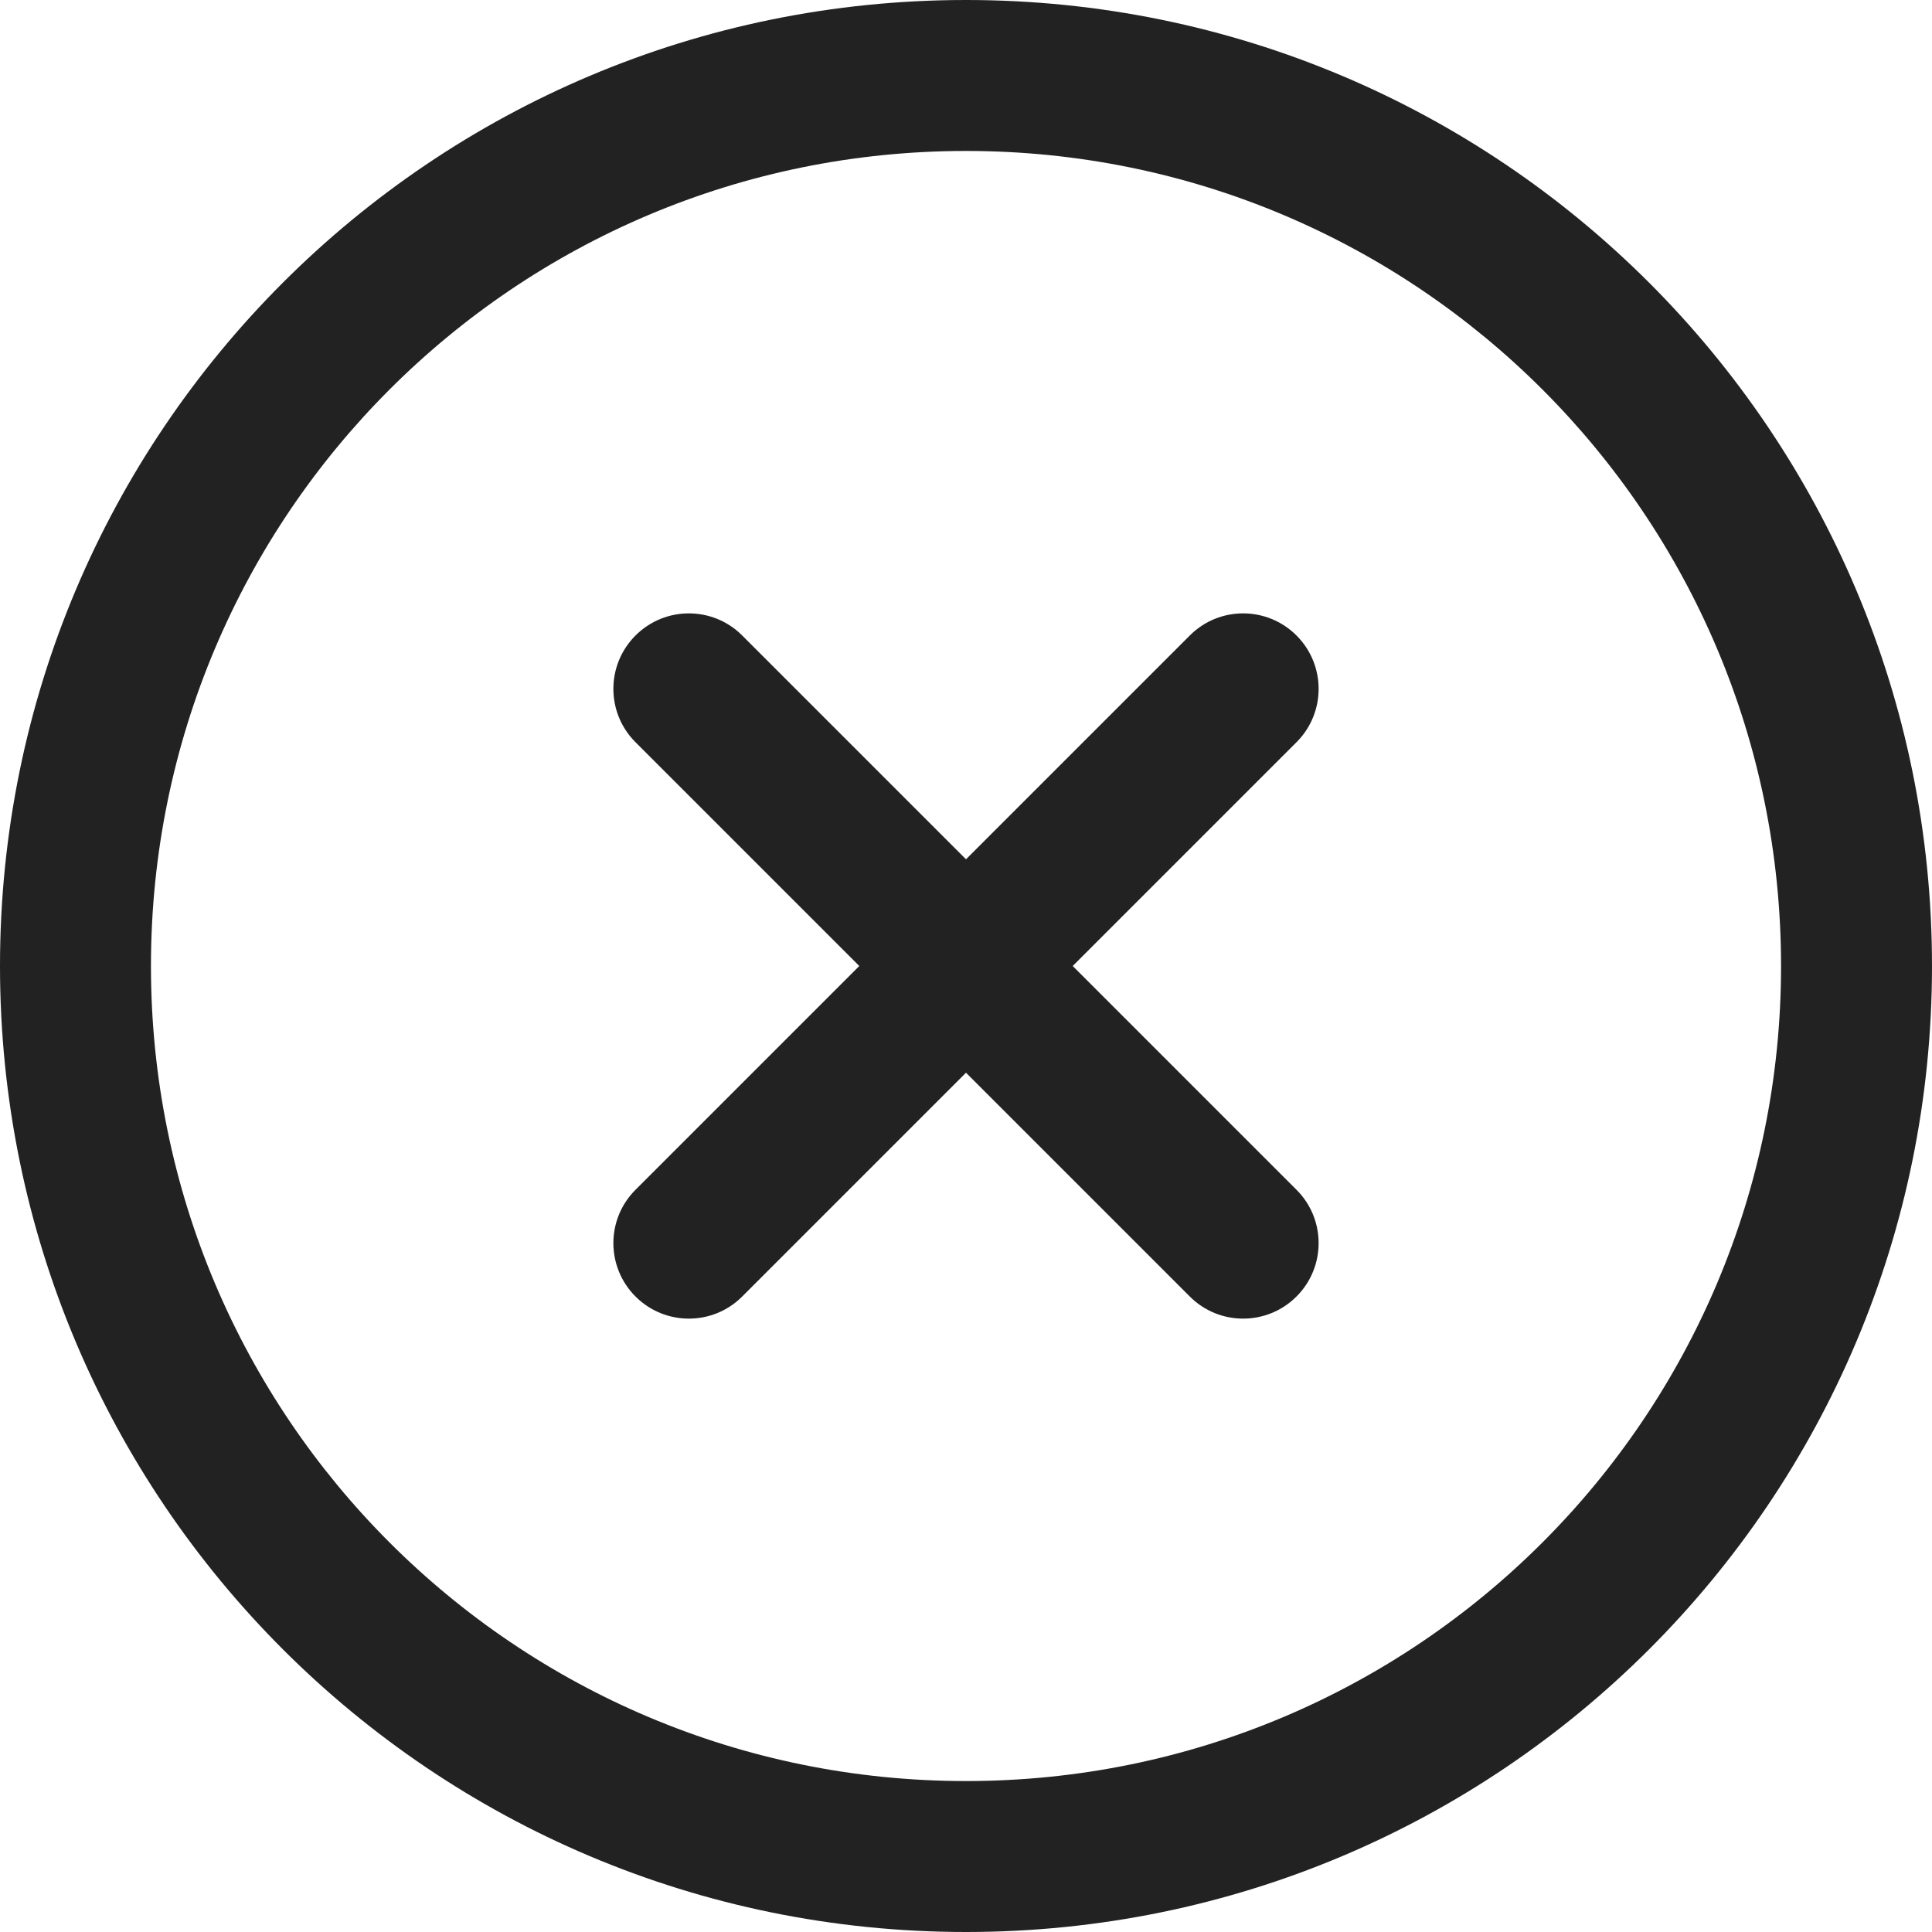 <svg width="30" height="30" viewBox="0 0 30 30" fill="none" xmlns="http://www.w3.org/2000/svg">
<path d="M15 0C6.709 0 0 6.709 0 15C0 23.291 6.709 30 15 30C23.291 30 30 23.291 30 15C30 6.709 23.291 0 15 0ZM15 27.656C8.005 27.656 2.344 21.996 2.344 15C2.344 8.005 8.004 2.344 15 2.344C21.995 2.344 27.656 8.004 27.656 15C27.656 21.995 21.996 27.656 15 27.656Z" fill="#222222"/>
<path d="M20.132 18.475L16.657 15L20.132 11.525C20.59 11.068 20.59 10.326 20.132 9.868C19.674 9.41 18.932 9.41 18.475 9.868L15 13.343L11.525 9.868C11.068 9.41 10.326 9.41 9.868 9.868C9.41 10.326 9.41 11.068 9.868 11.525L13.343 15L9.868 18.475C9.41 18.932 9.41 19.674 9.868 20.132C10.326 20.59 11.068 20.59 11.525 20.132L15 16.657L18.475 20.132C18.932 20.59 19.674 20.59 20.132 20.132C20.59 19.674 20.59 18.932 20.132 18.475Z" fill="#222222"/>
</svg>
